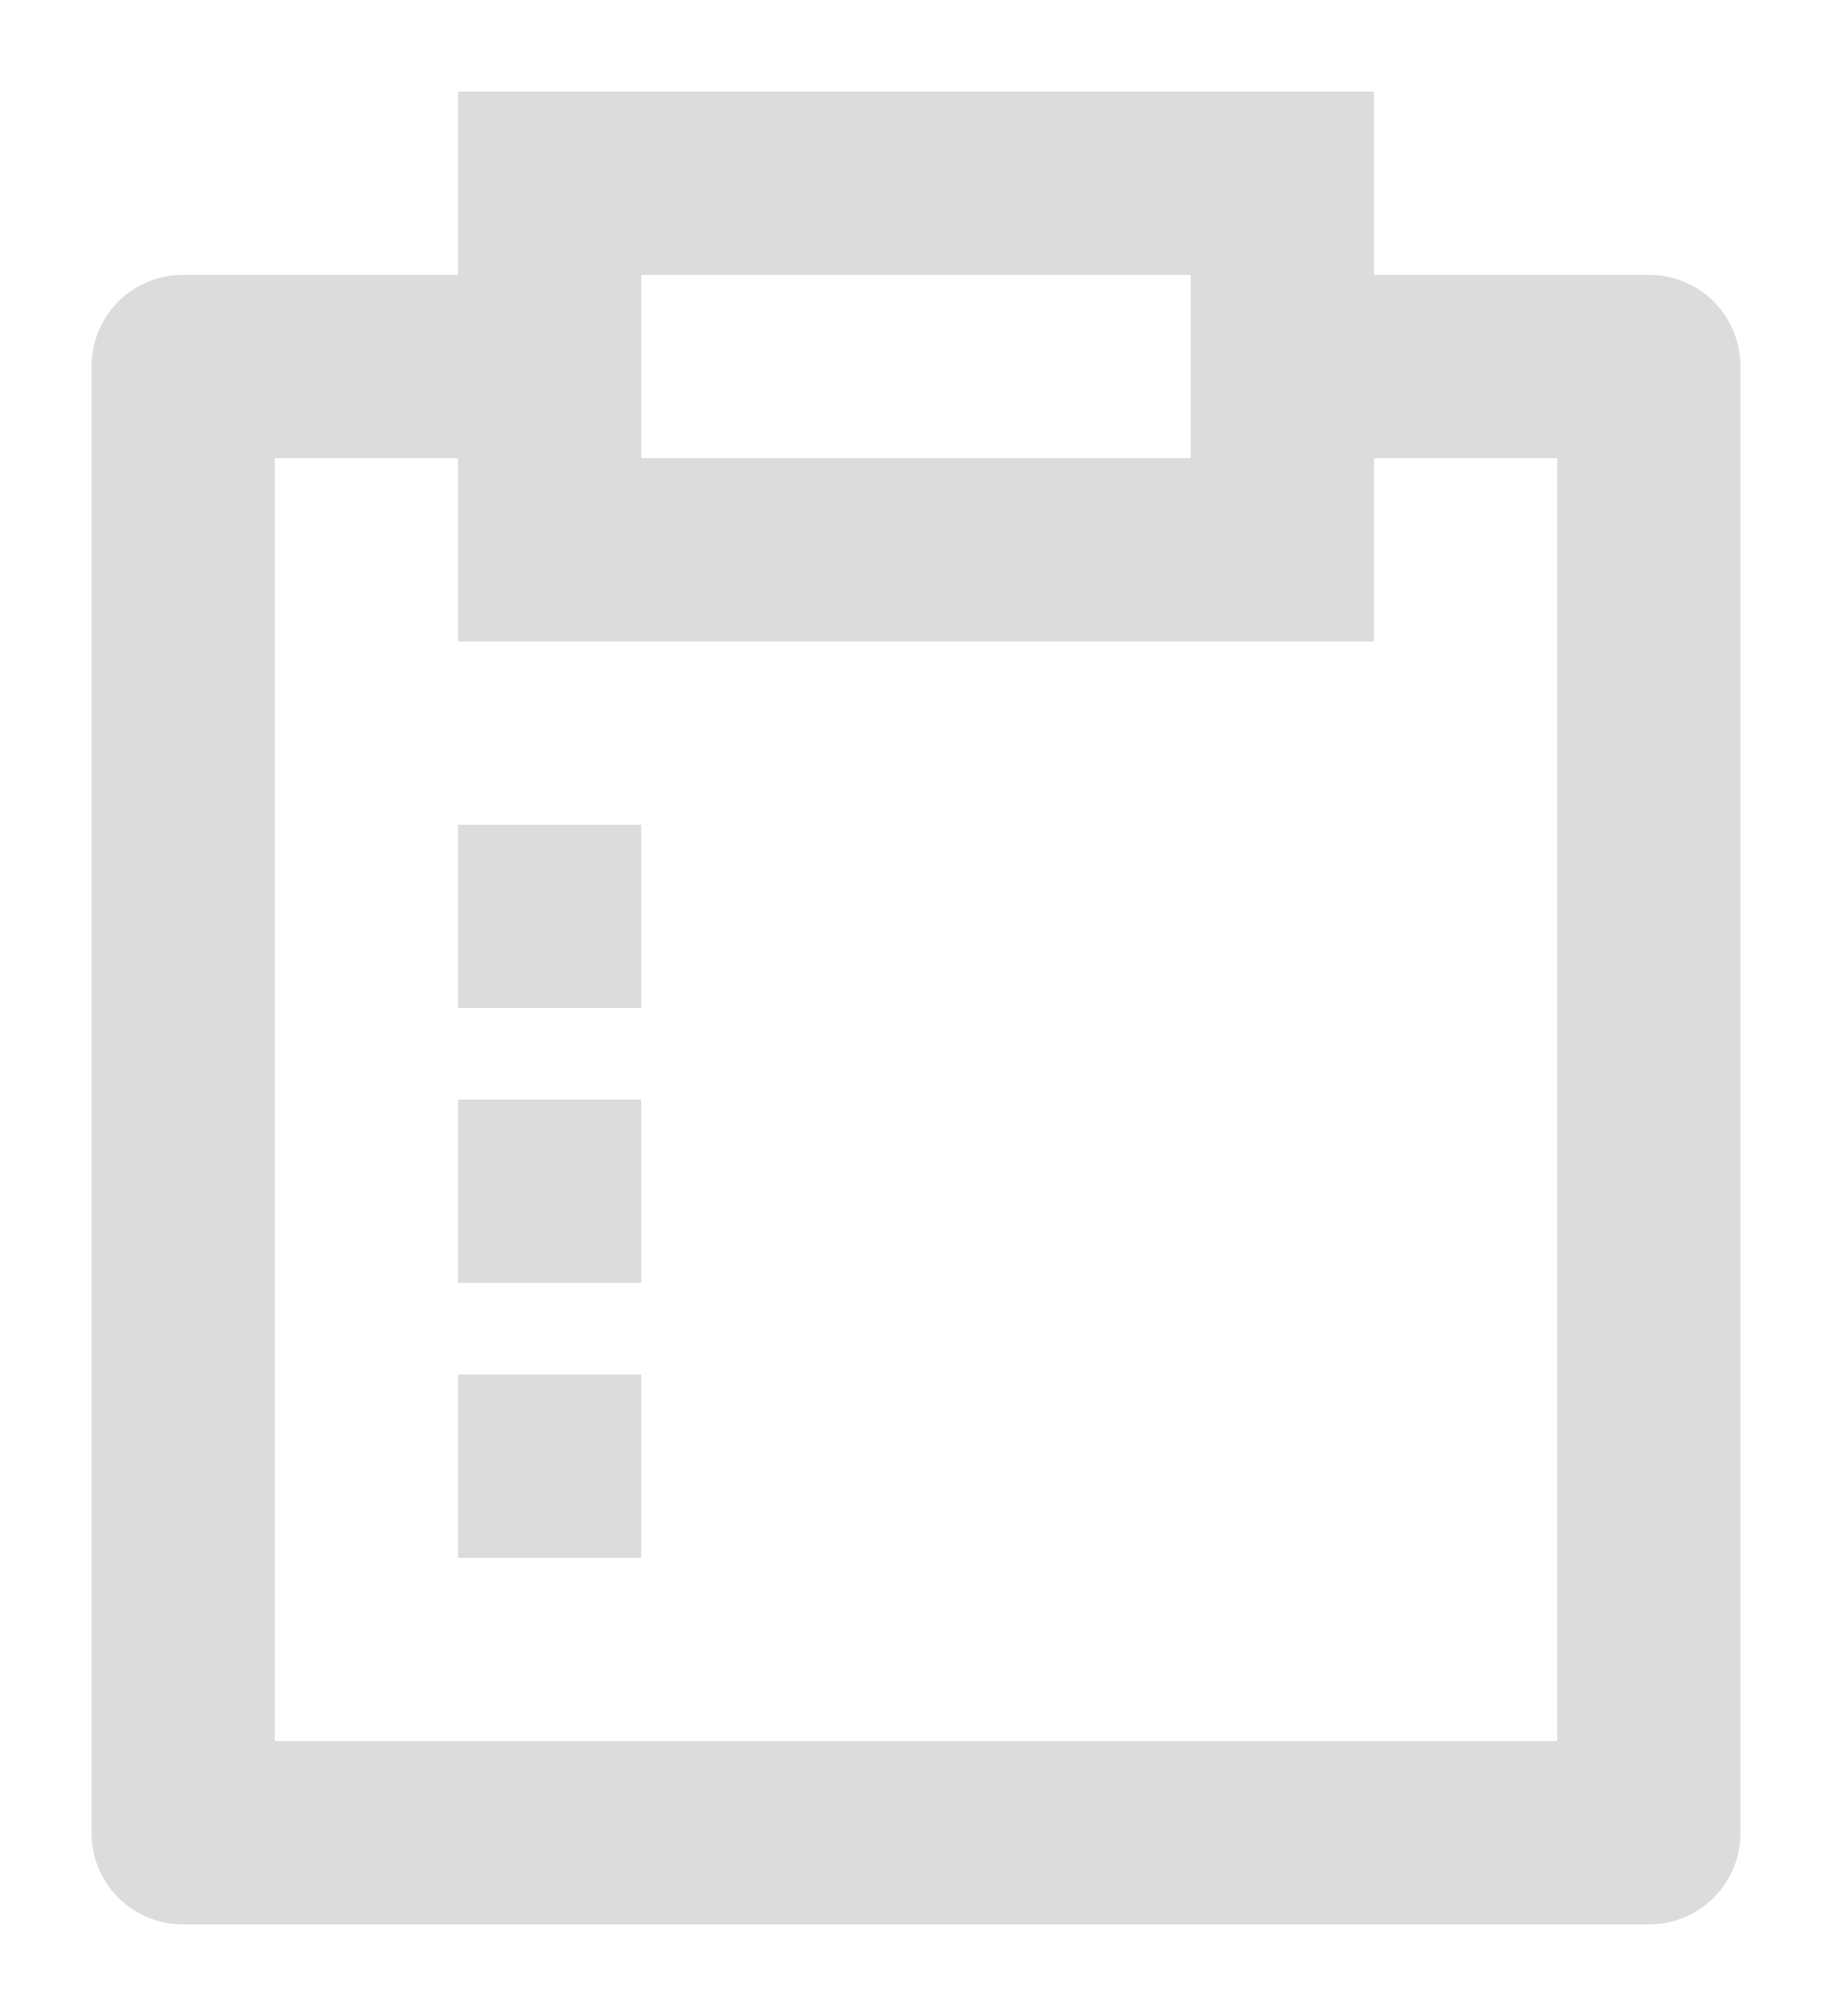 <svg width="20" height="22" viewBox="0 0 20 22" fill="none" xmlns="http://www.w3.org/2000/svg">
<g id="Clip path group">
<mask id="mask0_4940_4160" style="mask-type:luminance" maskUnits="userSpaceOnUse" x="0" y="0" width="20" height="22">
<g id="clip-path">
<path id="Rectangle 12307" d="M20 0H0V22H20V0Z" fill="white"/>
</g>
</mask>
<g mask="url(#mask0_4940_4160)">
<g id="Mask Group 998">
<path id="survey-line" d="M15 1V3H18.007C18.27 3 18.523 3.105 18.709 3.291C18.895 3.477 19 3.73 19 3.993V20.007C19 20.27 18.895 20.523 18.709 20.709C18.523 20.895 18.27 21 18.007 21H1.993C1.73 21 1.477 20.895 1.291 20.709C1.105 20.523 1 20.27 1 20.007V3.993C1 3.73 1.105 3.477 1.291 3.291C1.477 3.105 1.73 3 1.993 3H5V1H15ZM5 5H3V19H17V5H15V7H5V5ZM7 15V17H5V15H7ZM7 12V14H5V12H7ZM7 9V11H5V9H7ZM13 3H7V5H13V3Z" fill="#DCDCDC"/>
</g>
</g>
</g>
</svg>
